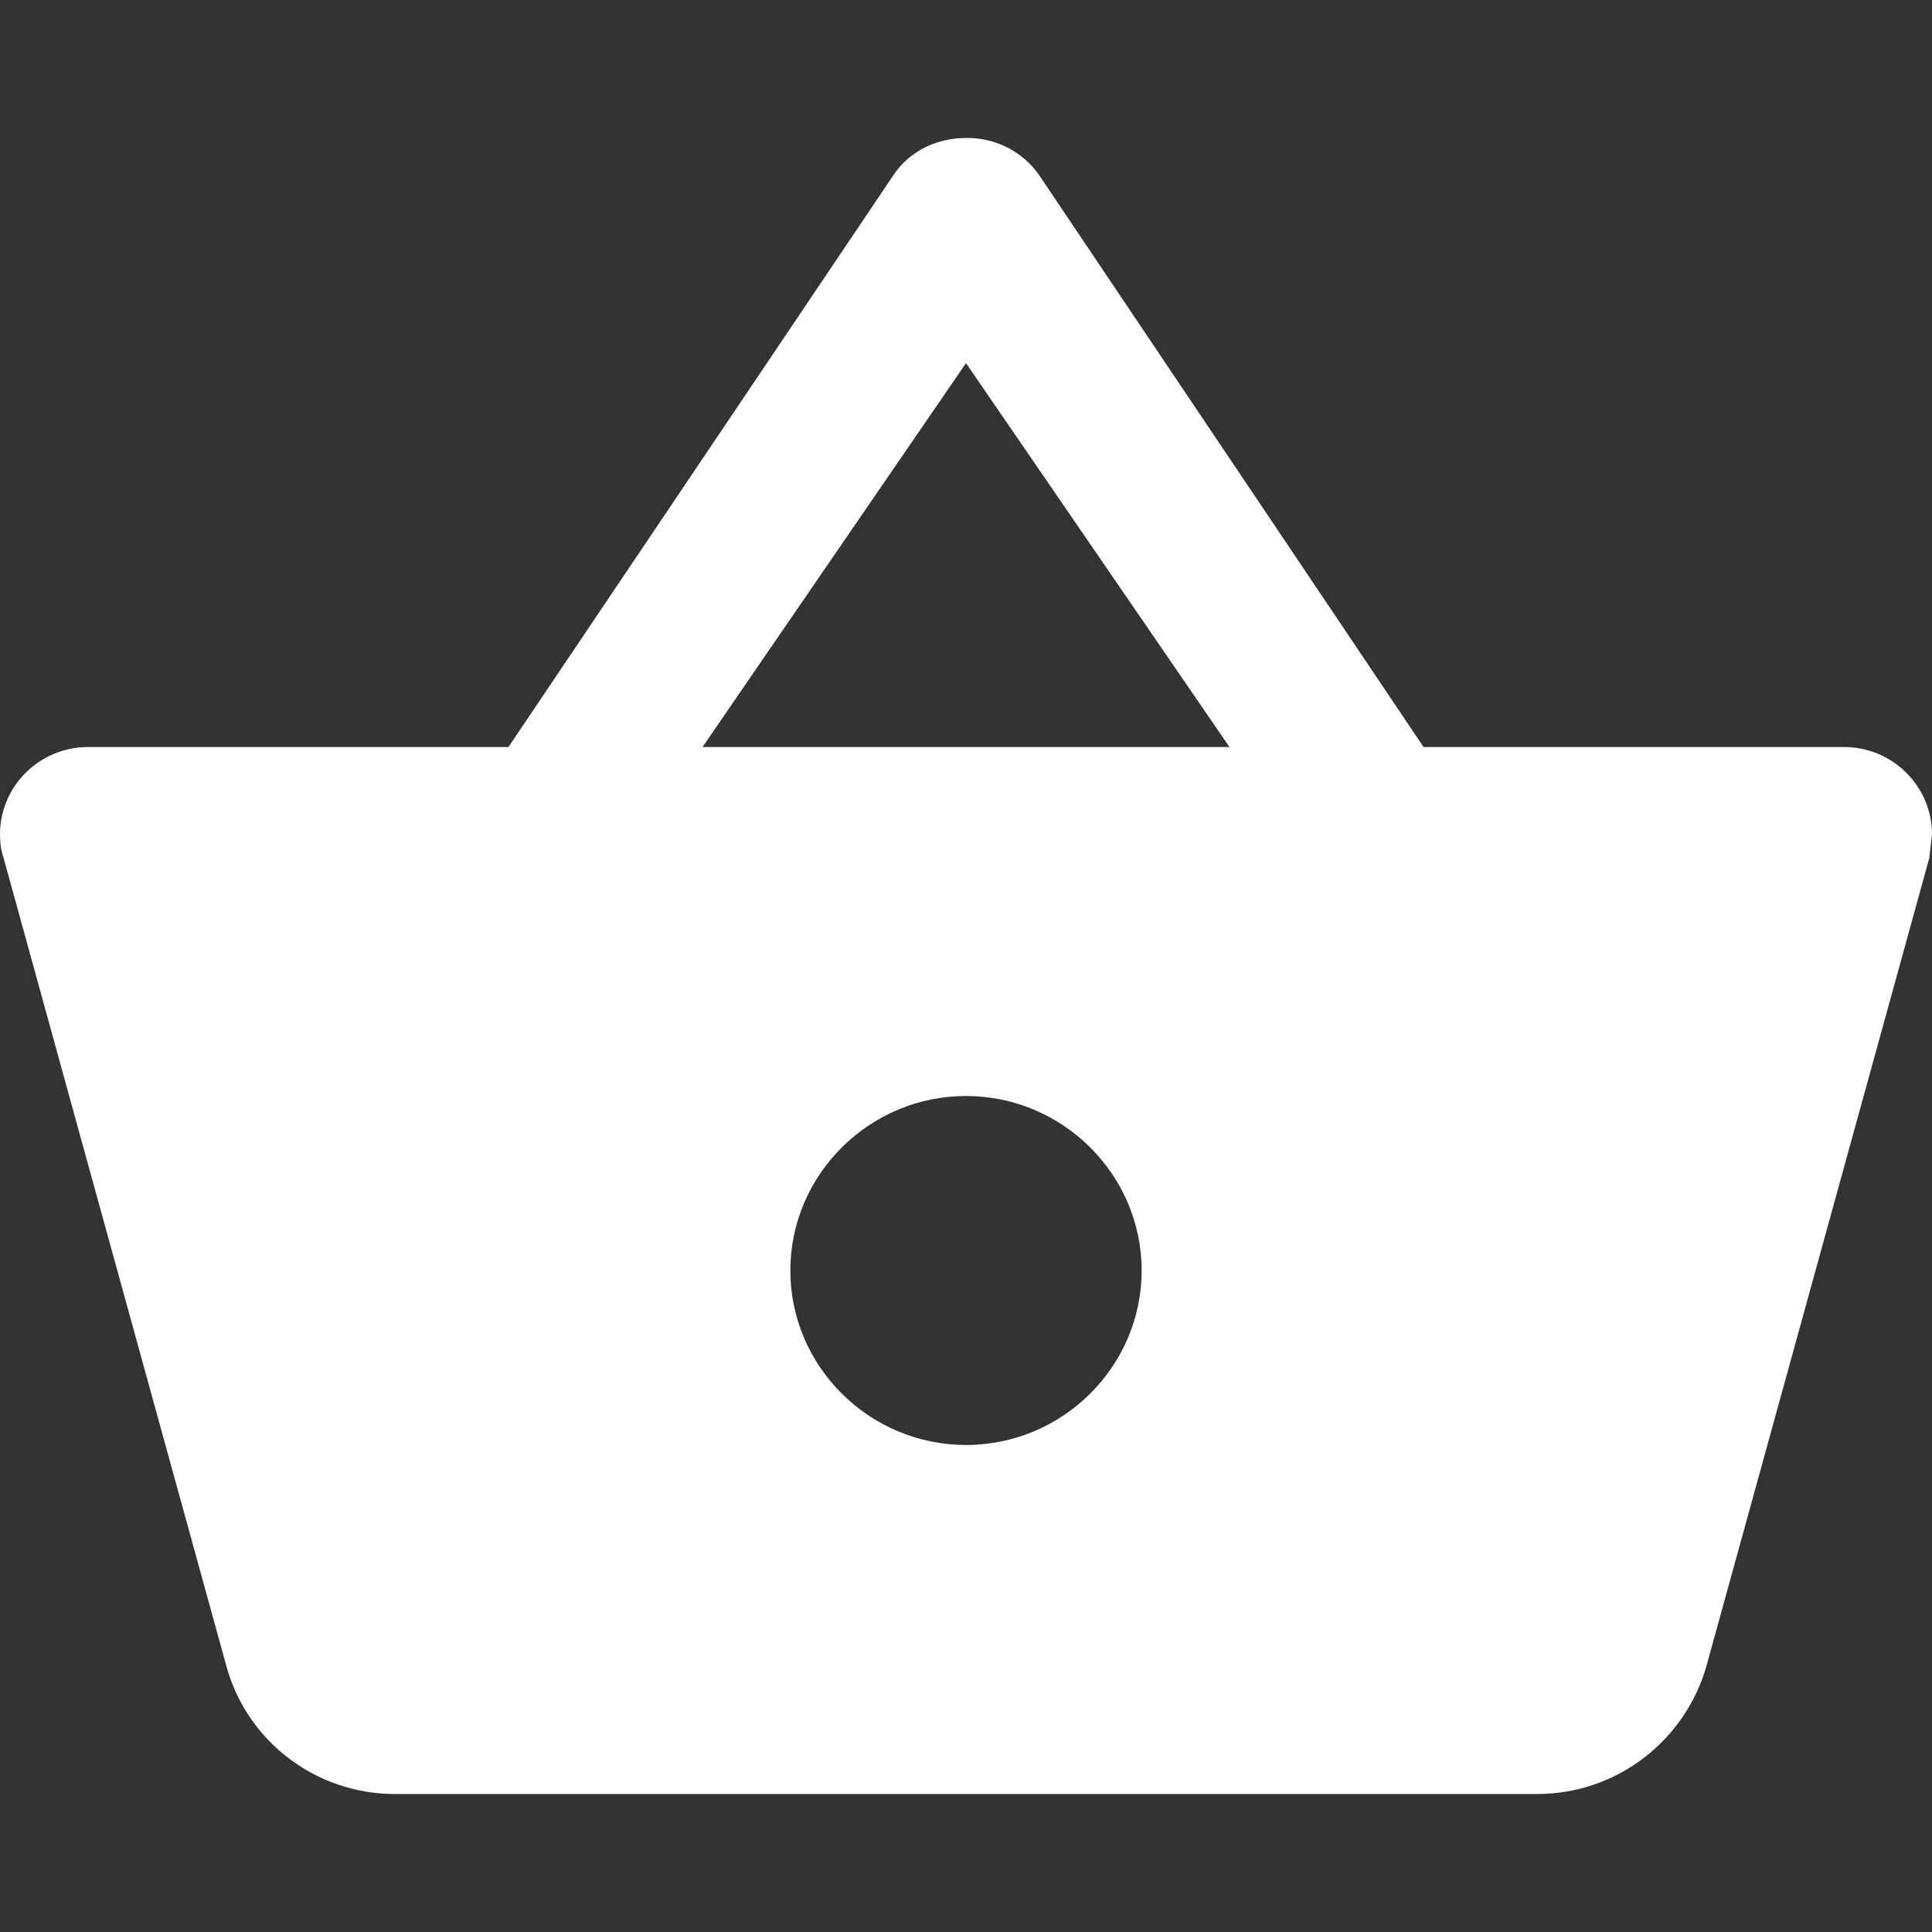 <svg width="24" height="24" viewBox="0 0 24 24" fill="none" xmlns="http://www.w3.org/2000/svg">
<rect x="0" y="0" width="24" height="24" fill="#333333" stroke="none"/>
<path d="M17.684 9.28L12.905 2.17C12.803 2.026 12.668 1.91 12.51 1.83C12.352 1.751 12.177 1.711 12 1.714C11.651 1.714 11.302 1.866 11.095 2.181L6.316 9.28H1.091C0.491 9.28 -4.57764e-05 9.767 -4.57764e-05 10.364C-4.57764e-05 10.461 0.011 10.559 0.044 10.656L2.814 20.703C3.065 21.614 3.905 22.286 4.909 22.286H19.091C20.095 22.286 20.934 21.614 21.196 20.703L23.967 10.656L24 10.364C24 9.767 23.509 9.28 22.909 9.28H17.684ZM8.727 9.28L12 4.511L15.273 9.28H8.727ZM12 17.95C10.8 17.95 9.818 16.975 9.818 15.783C9.818 14.591 10.8 13.615 12 13.615C13.2 13.615 14.182 14.591 14.182 15.783C14.182 16.975 13.2 17.95 12 17.95Z" fill="white"/>
</svg>
